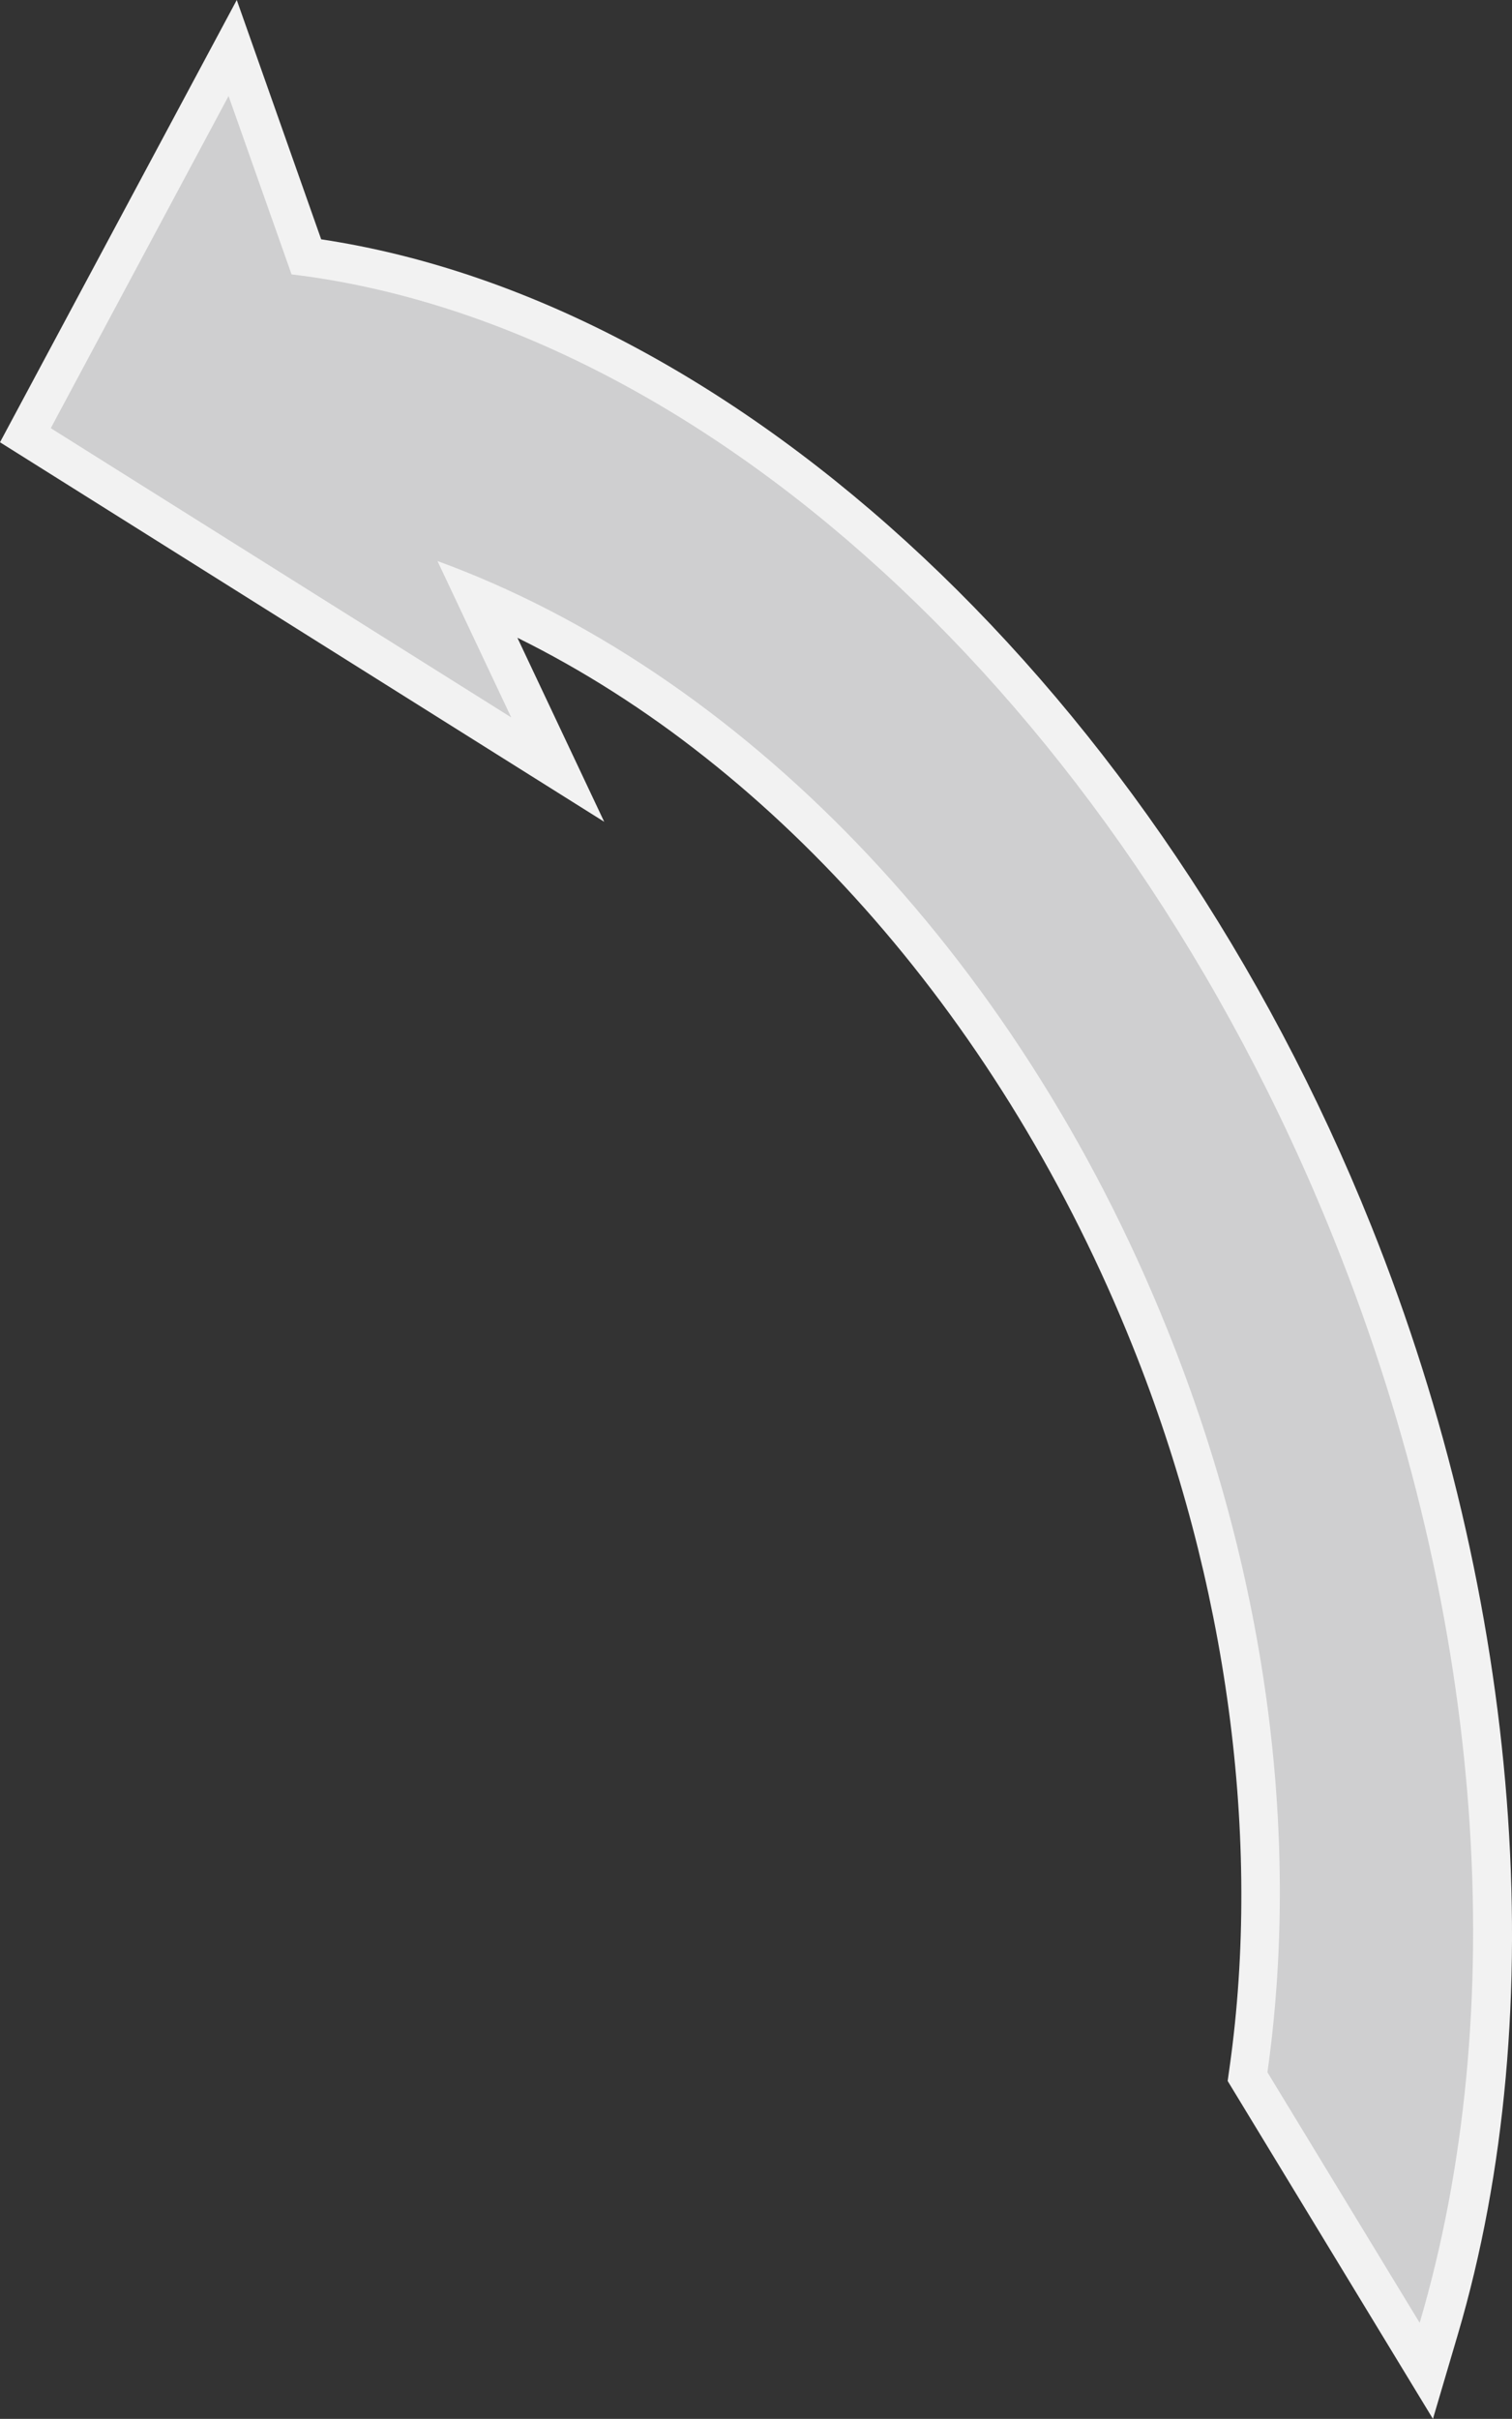 <svg version="1.1" id="图层_1" x="0px" y="0px" width="95.377px" height="152.52px" viewBox="0 0 95.377 152.52" enable-background="new 0 0 95.377 152.52" xml:space="preserve" xmlns:xml="http://www.w3.org/XML/1998/namespace" xmlns="http://www.w3.org/2000/svg" xmlns:xlink="http://www.w3.org/1999/xlink">
  <rect x="0" y="0" width="95.377" height="152.52" fill="#333333" stroke="none"/>
  <path fill="#F2F2F2" d="M86.499,77.296C73.085,43.834,46.618,19.061,20.26,15.09L14.935,0L0,27.887l38.113,23.929l-5.476-11.603
	C49.081,48.33,63.31,64.578,71.431,84.838c5.988,14.894,8.163,31.104,6.133,45.5l-0.123,0.875L90.39,152.52l1.574-5.336
	C97.976,126.795,95.983,100.93,86.499,77.296z" class="color c1"/>
  <path fill="#CFCFD0" d="M89.553,146.463c5.71-19.365,4.33-44.049-5.388-68.273C70.364,43.766,43.769,20.348,18.391,17.301
	L14.418,6.055L3.203,26.998l29.044,18.237l-4.651-9.859c18.806,6.861,36.408,24.426,46.067,48.521
	c6.438,15.999,8.324,32.327,6.287,46.768" class="color c2"/>
</svg>